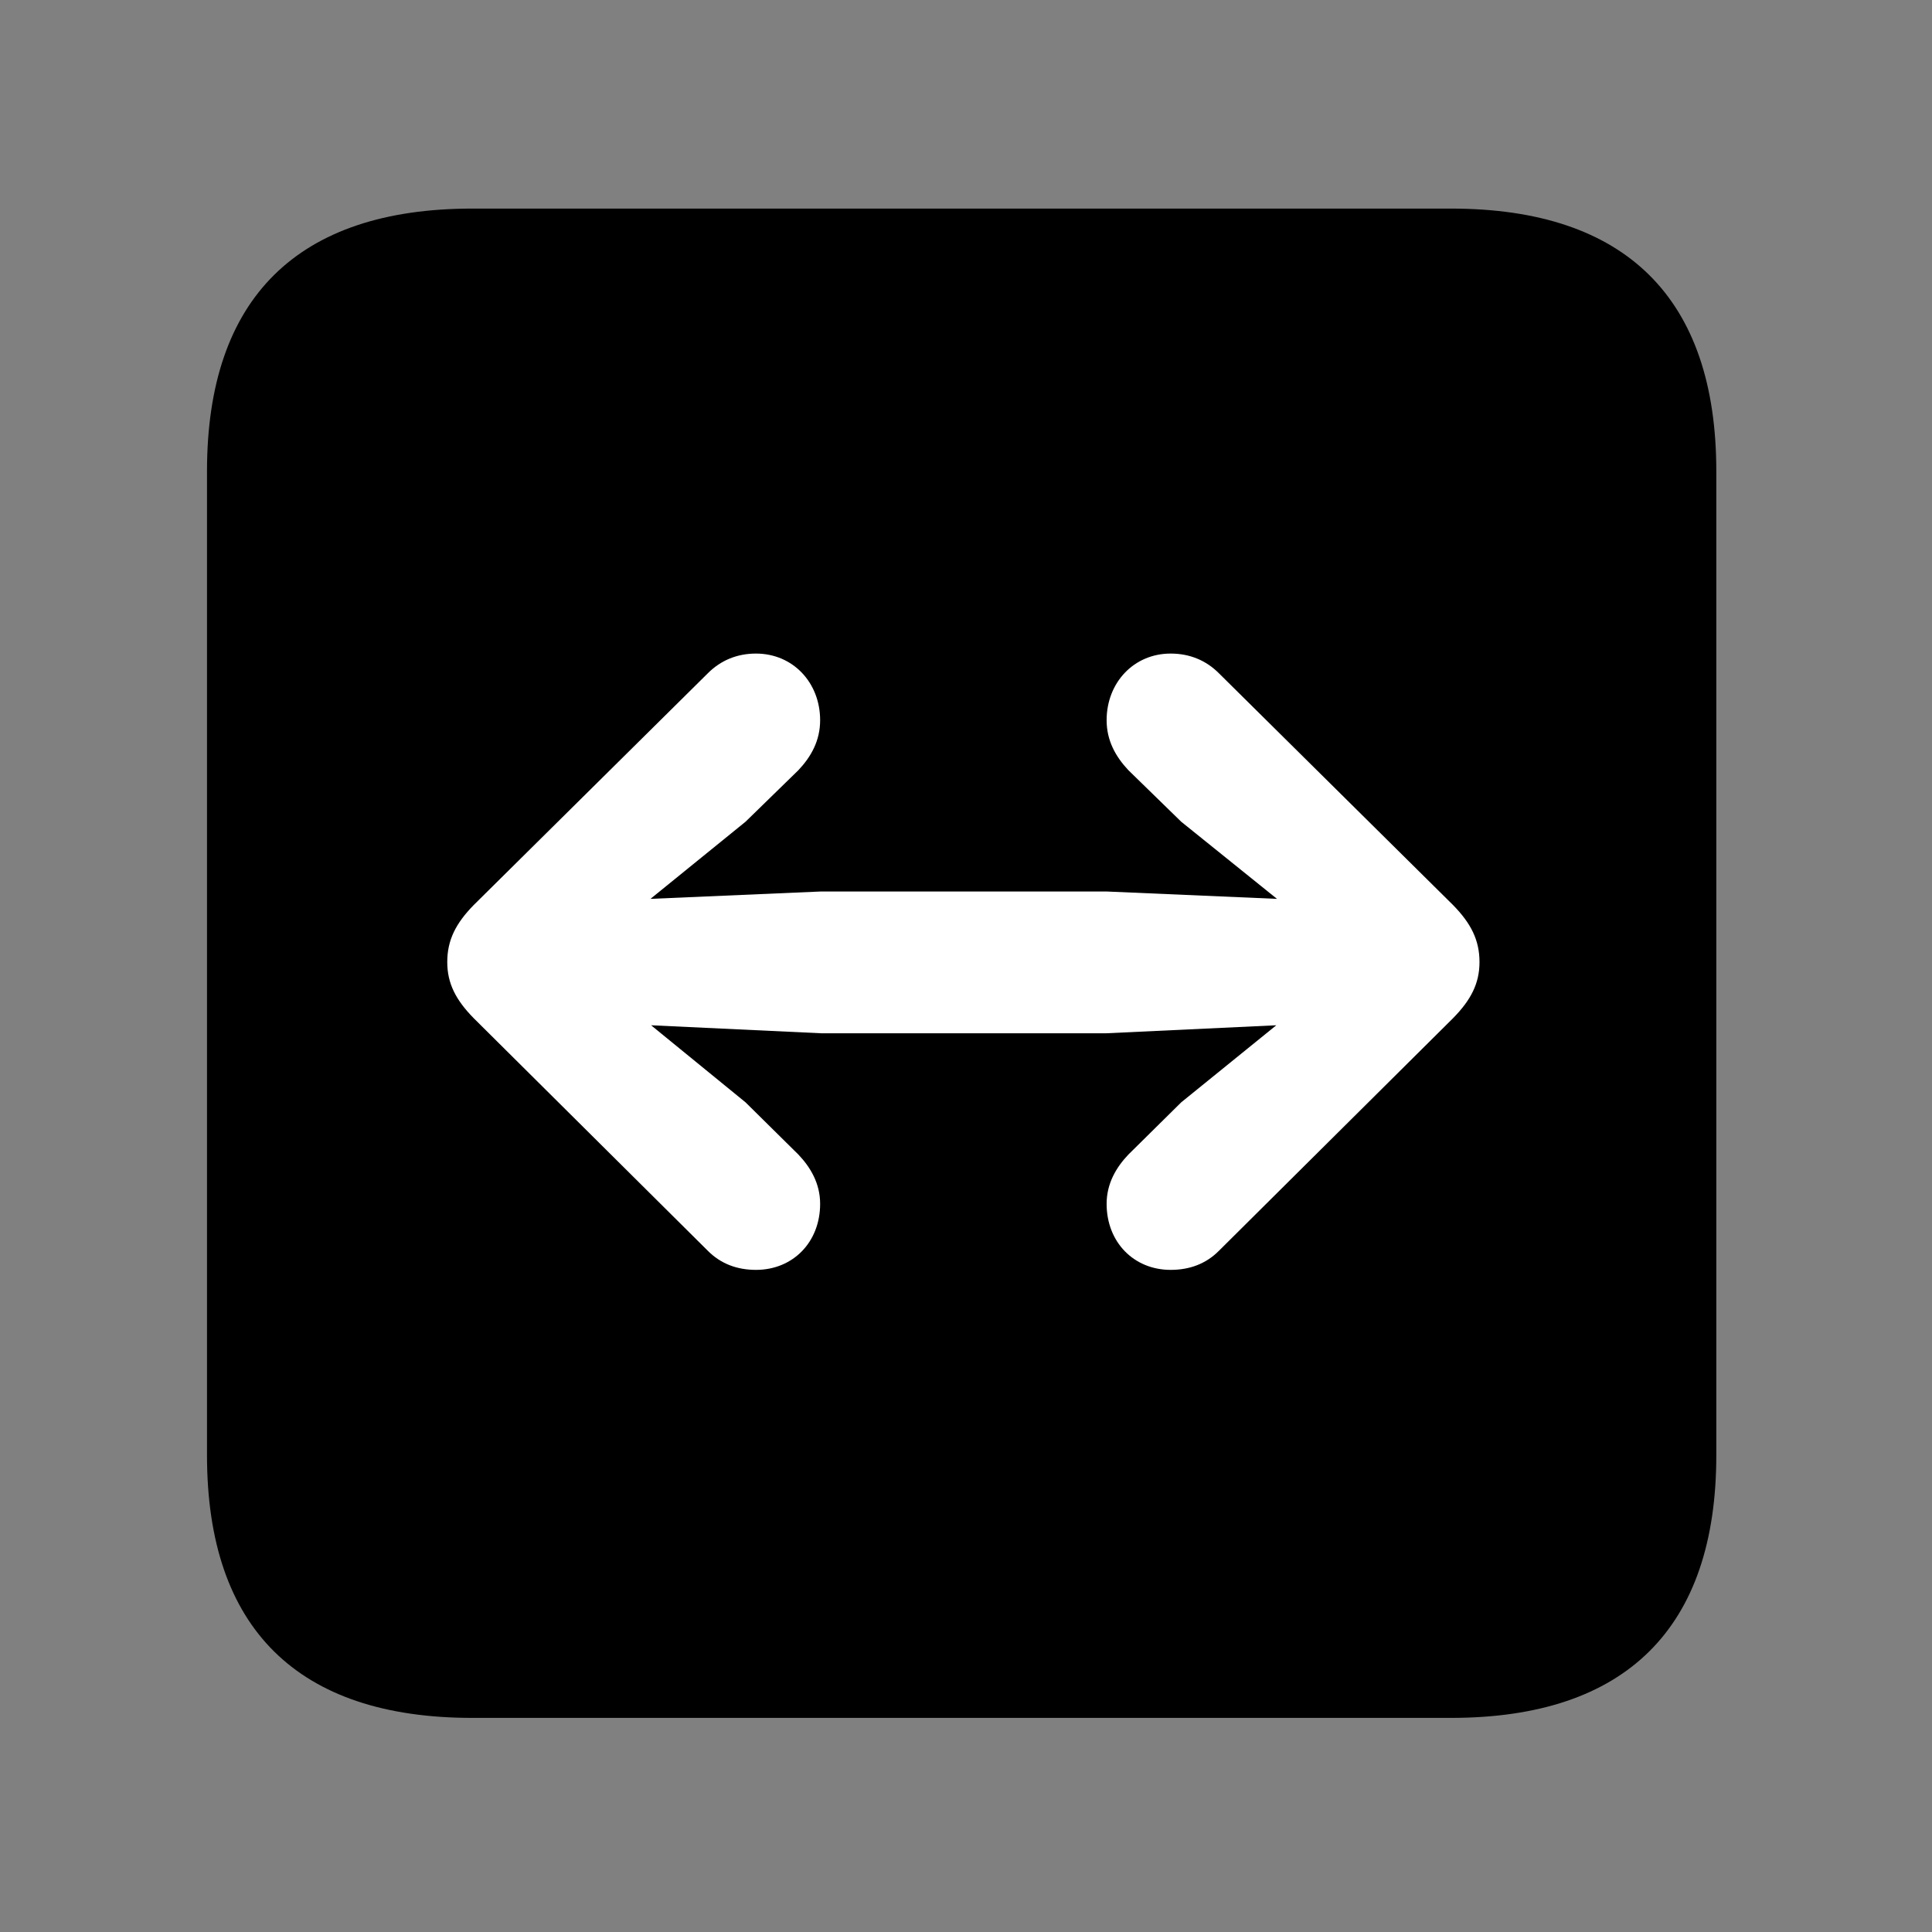 <svg width="28" height="28" viewBox="0 0 28 28" fill="none" xmlns="http://www.w3.org/2000/svg">
<rect x="0" y="0" width="28" height="28" fill="#808080" stroke="none"/>
<path d="M6.844 24.897H21.029C23.569 24.897 24.874 23.592 24.874 21.091V6.829C24.874 4.327 23.569 3.023 21.029 3.023H6.844C4.315 3.023 3 4.317 3 6.829V21.091C3 23.602 4.315 24.897 6.844 24.897Z" fill="black"/>
<path d="M21.442 13.943C21.442 14.253 21.317 14.493 21.06 14.755L17.669 18.124C17.48 18.316 17.241 18.404 16.966 18.404C16.432 18.404 16.038 18.002 16.038 17.447C16.038 17.15 16.179 16.916 16.353 16.733L17.119 15.976L18.497 14.859L16.031 14.975H11.902L9.436 14.859L10.805 15.976L11.571 16.733C11.745 16.916 11.886 17.15 11.886 17.447C11.886 18.002 11.492 18.404 10.956 18.404C10.683 18.404 10.444 18.316 10.255 18.124L6.864 14.755C6.607 14.493 6.482 14.253 6.482 13.943C6.482 13.623 6.607 13.381 6.864 13.118L10.255 9.761C10.444 9.57 10.683 9.472 10.956 9.472C11.492 9.472 11.886 9.893 11.886 10.438C11.886 10.735 11.755 10.967 11.571 11.162L10.805 11.909L9.427 13.027L11.902 12.92H16.031L18.507 13.027L17.119 11.909L16.353 11.162C16.17 10.967 16.038 10.735 16.038 10.438C16.038 9.893 16.432 9.472 16.966 9.472C17.241 9.472 17.48 9.57 17.669 9.761L21.06 13.118C21.317 13.381 21.442 13.623 21.442 13.943Z" fill="white"/>
</svg>
